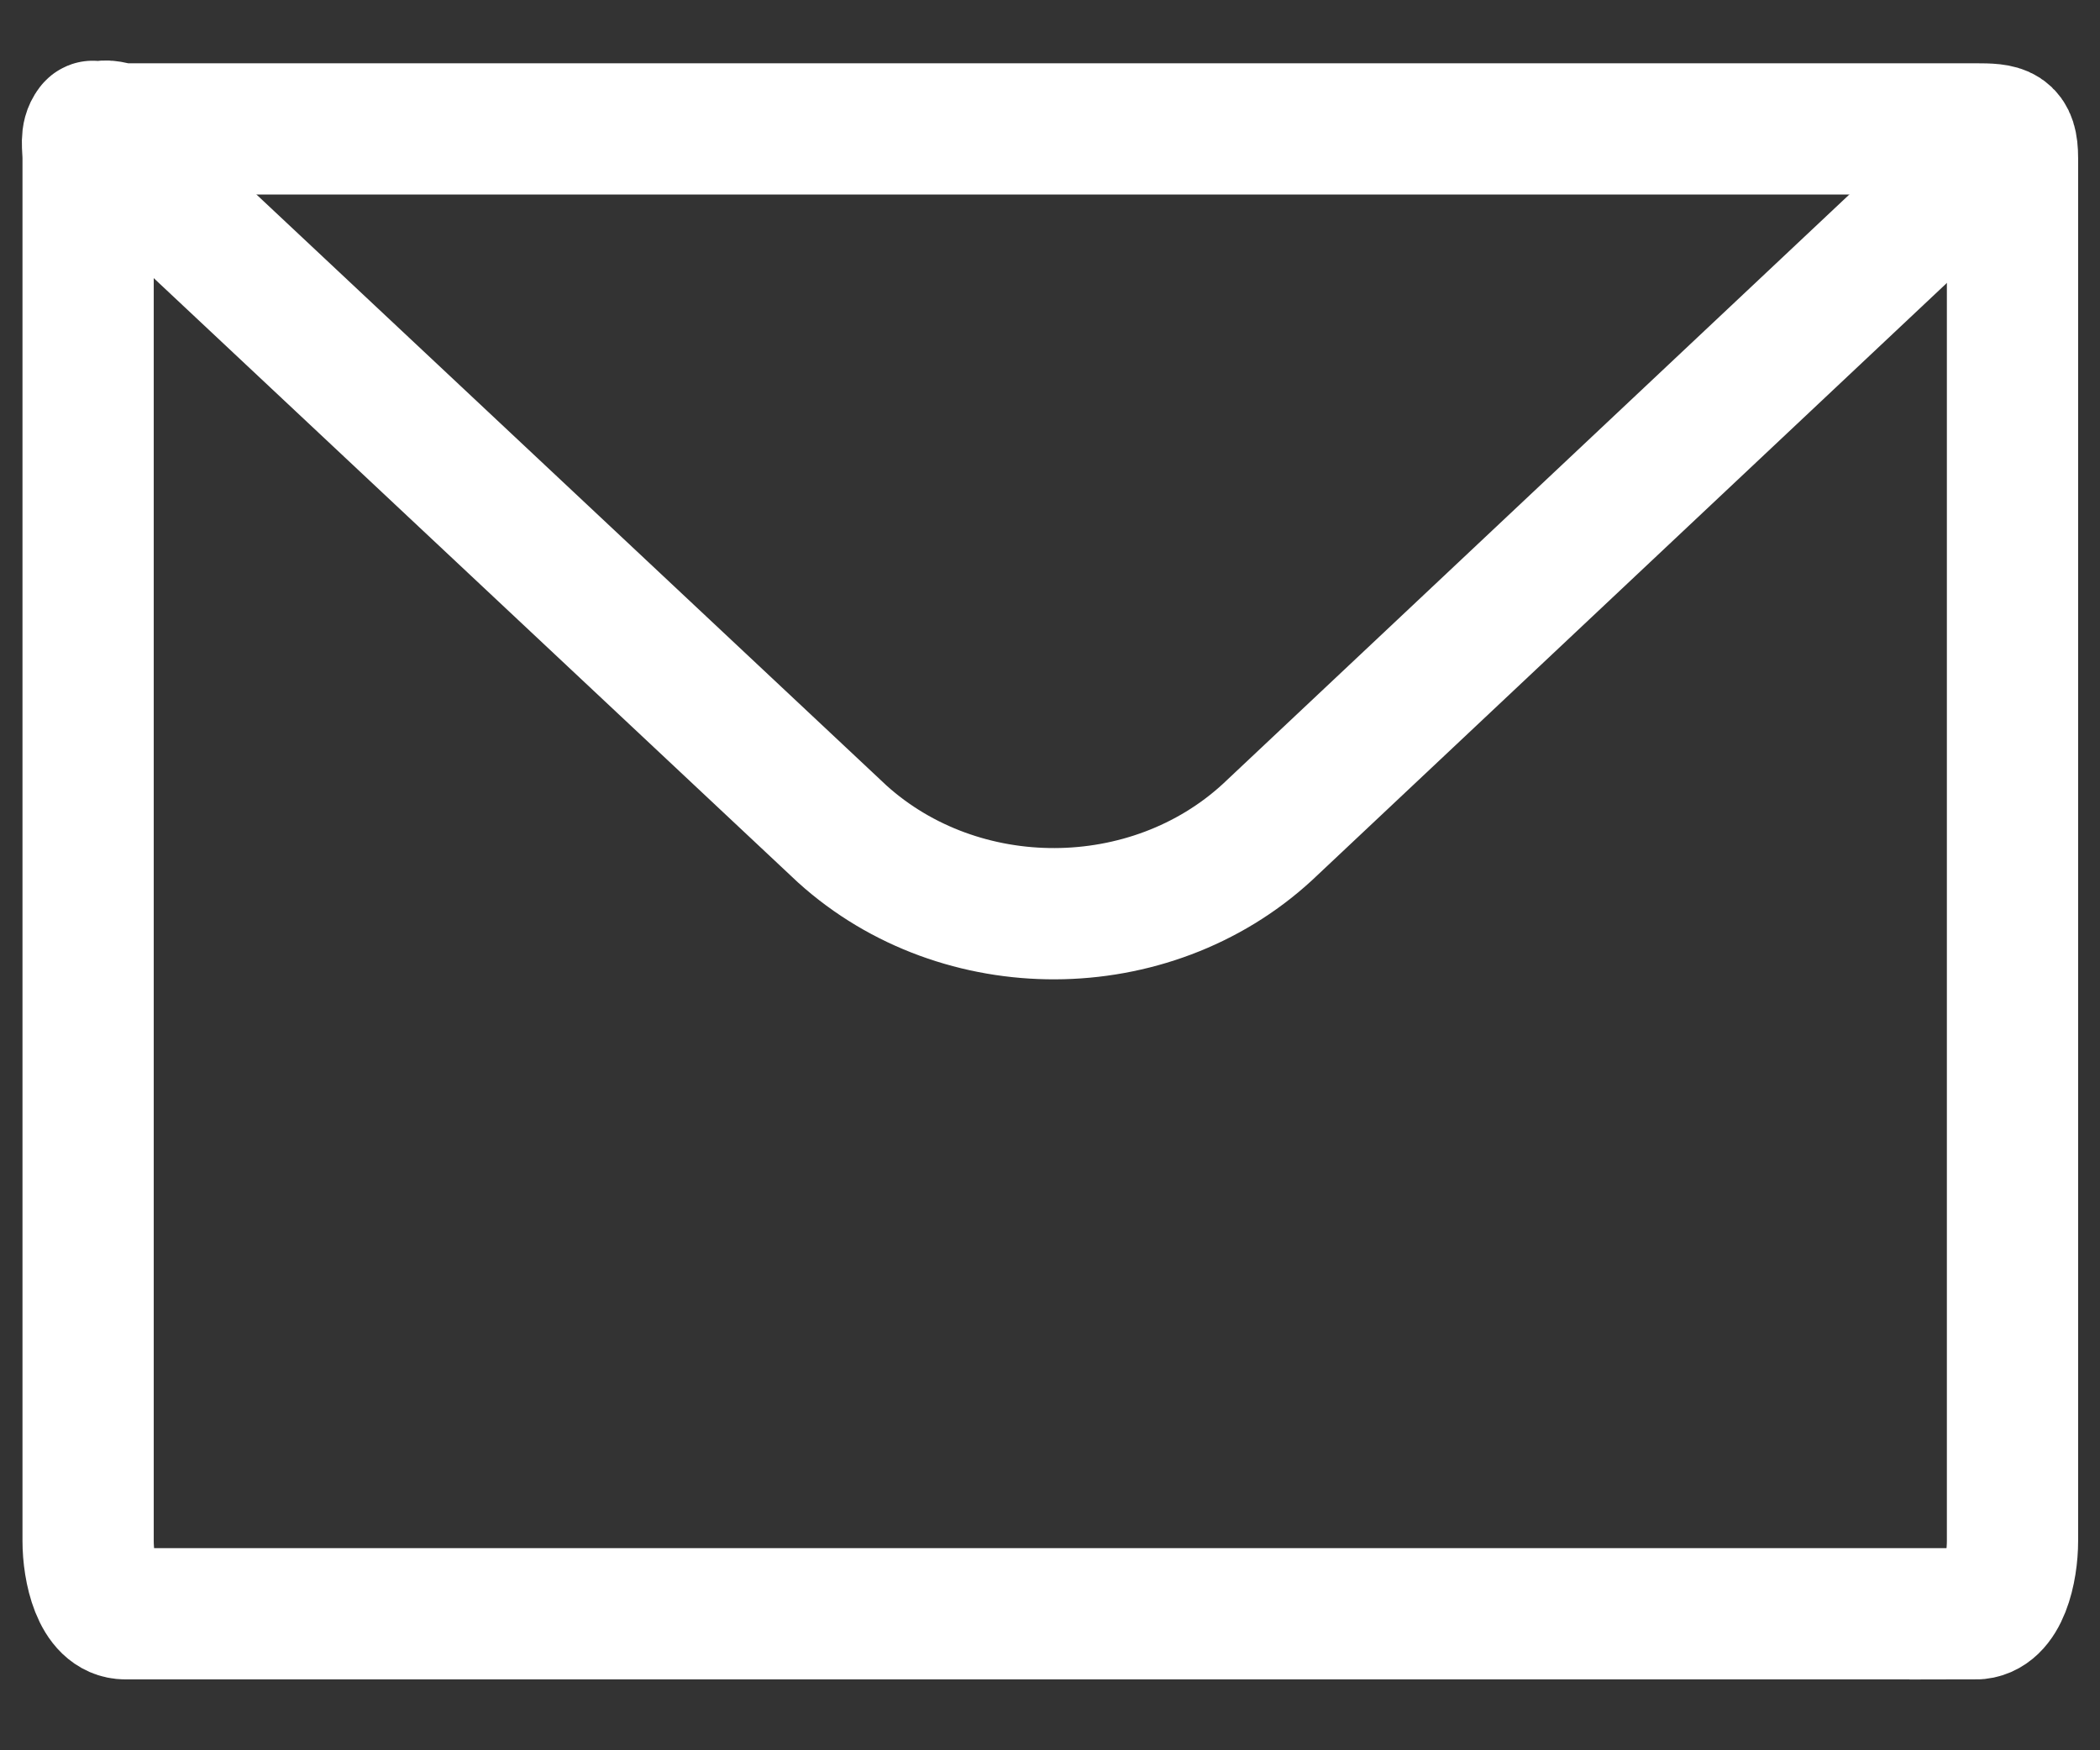 <svg xmlns="http://www.w3.org/2000/svg" width="24" height="20" viewBox="0 0 24 20">
    <rect x="0" y="0" width="24" height="20" fill="#333333" stroke="none"/>
    <g fill="none" fill-rule="evenodd" stroke="#FFF" stroke-width="1.5">
        <path d="M22.574 18.44H1.433c-.32 0-.426-.511-.426-.832V1.807c0-.133-.033-.256.043-.355.028-.036.021.055.057.026.1-.08.188-.005.326-.005h21.141c.32 0 .426.013.426.334v15.8c0 .322-.105.834-.426.834z"/>
        <path d="M1 1.44l8.626 8.09c1.354 1.222 3.515 1.213 4.857-.02L23 1.498"/>
    </g>
</svg>
